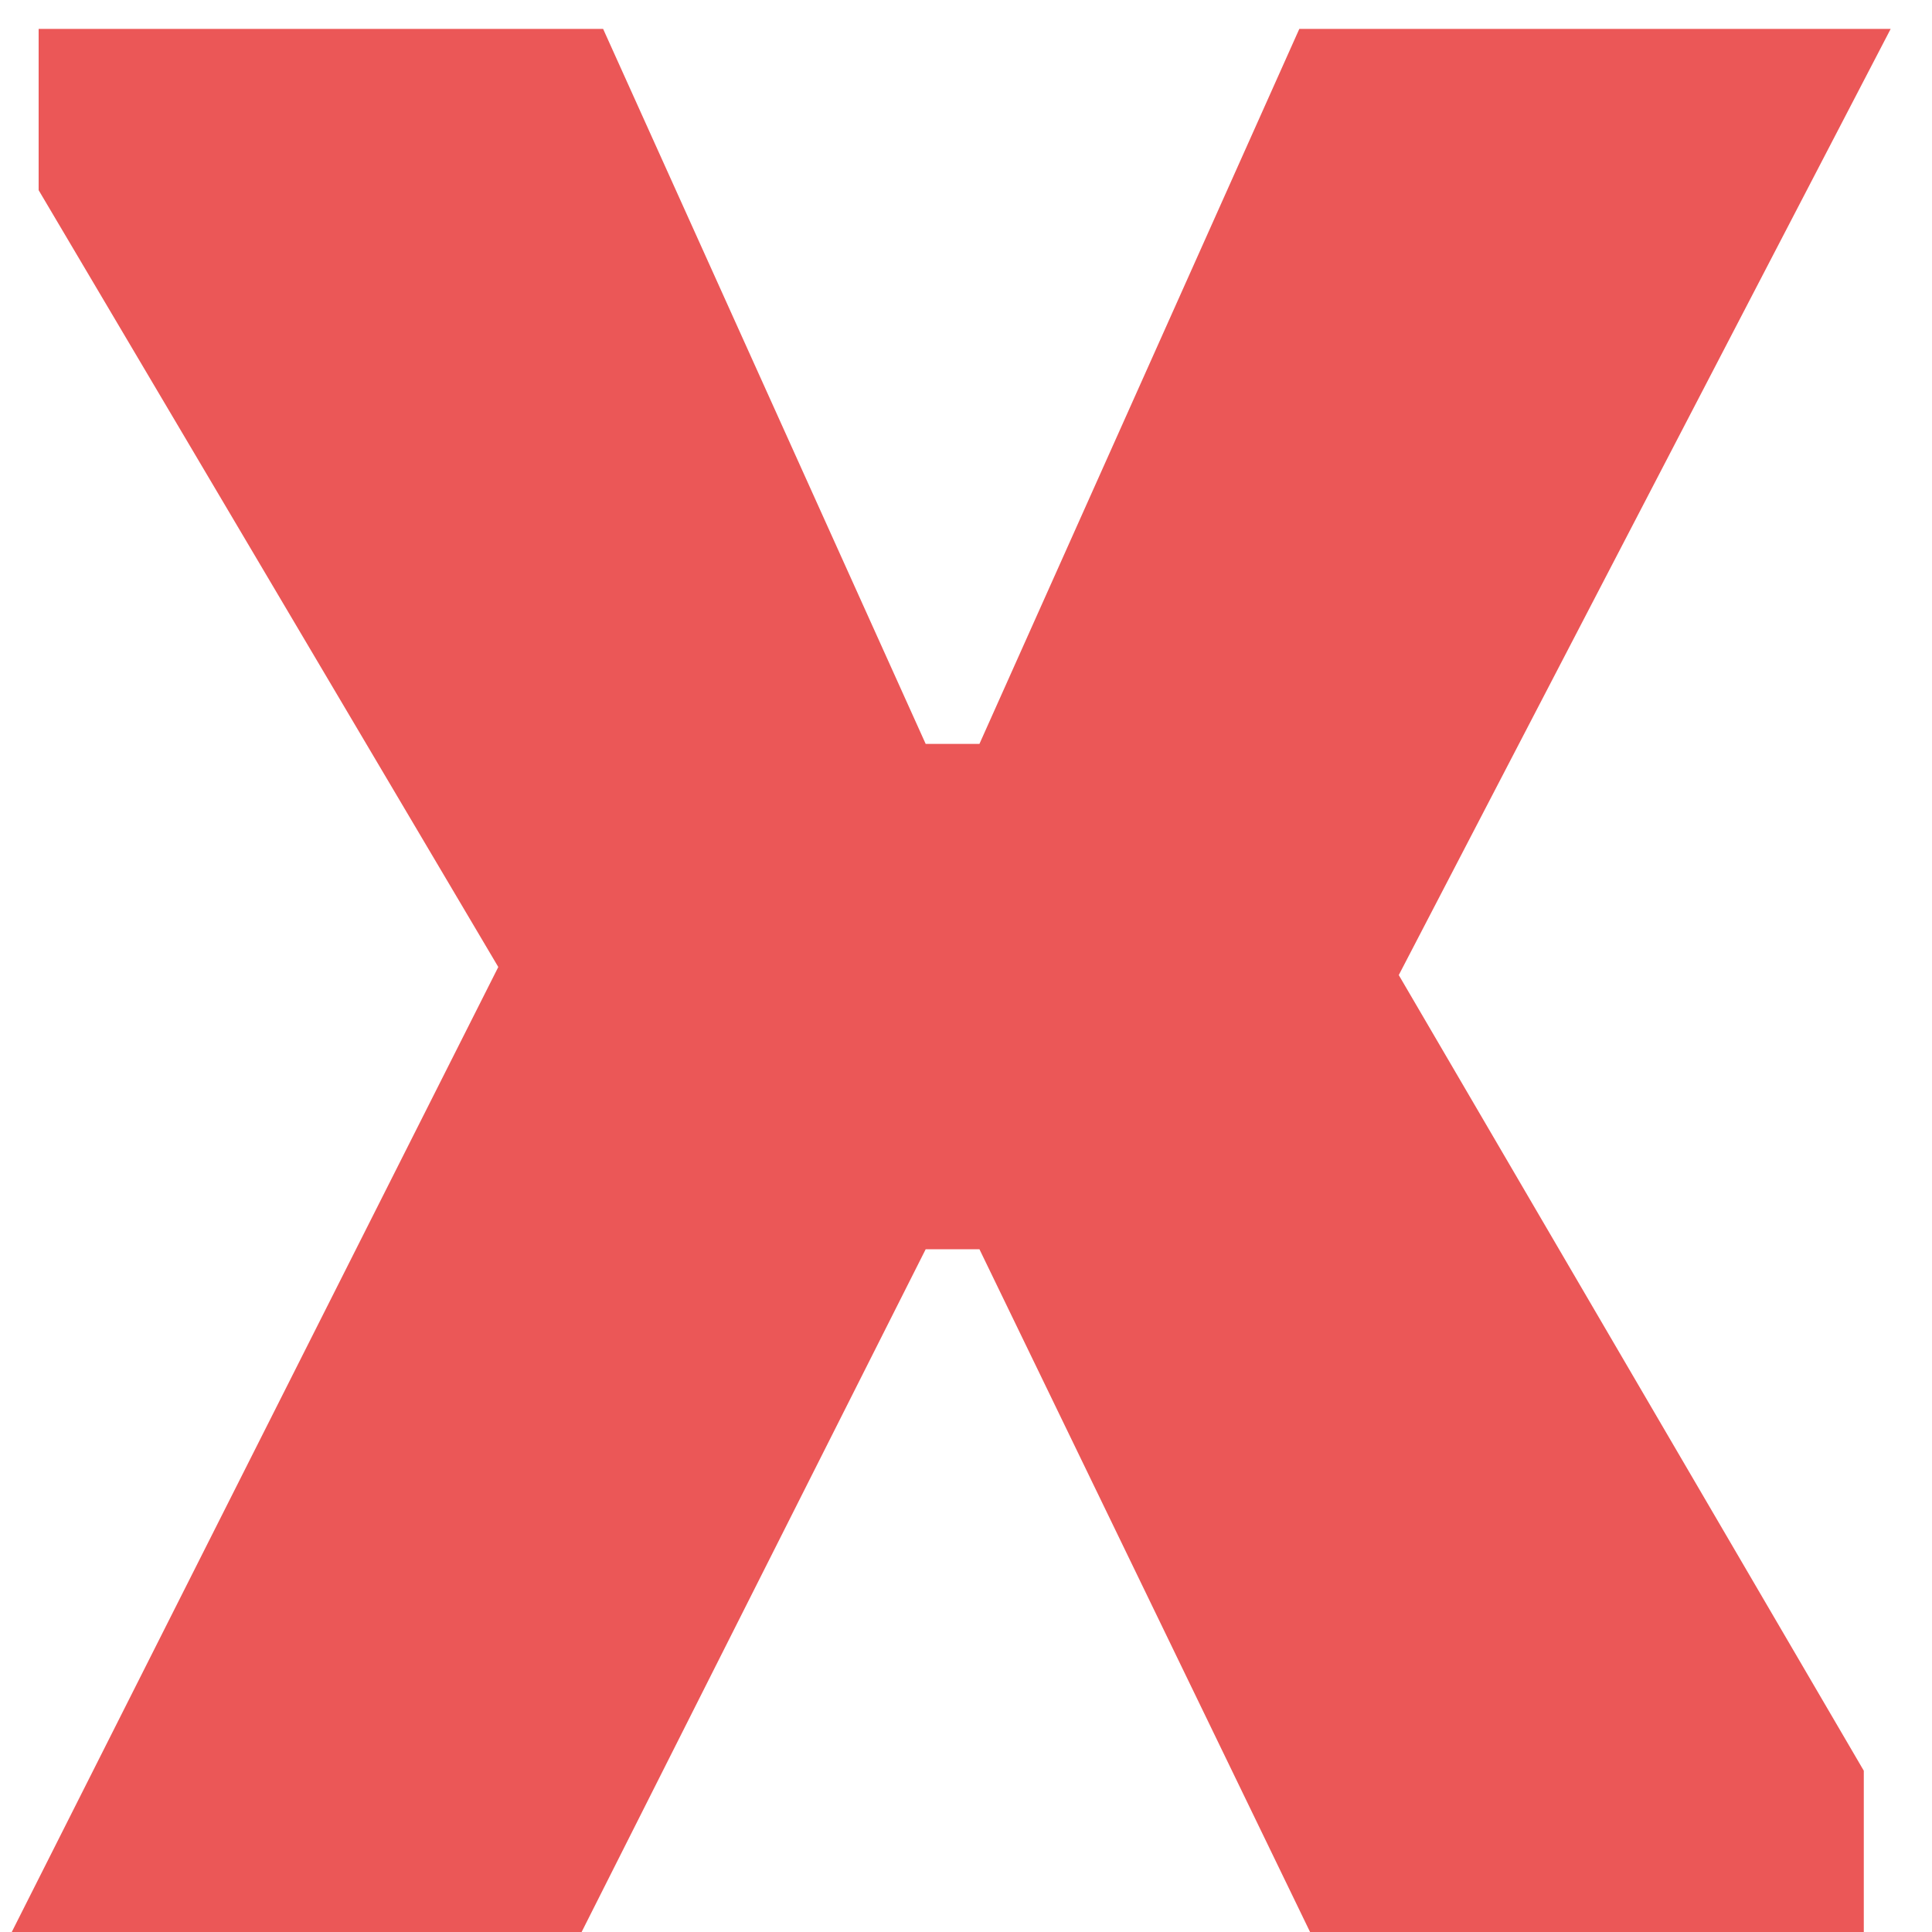 <svg width="46" height="46" viewBox="0 0 46 46" fill="none" xmlns="http://www.w3.org/2000/svg">
<path d="M0.28 46L11.864 23.024L0.92 4.528V0.688H14.36L22.04 17.712H23.32L30.936 0.688H45.016L33.304 23.216L44.376 42.16V46H31.192L23.32 29.744H22.04L13.848 46H0.28Z" fill="#EB5757"/>
</svg>
